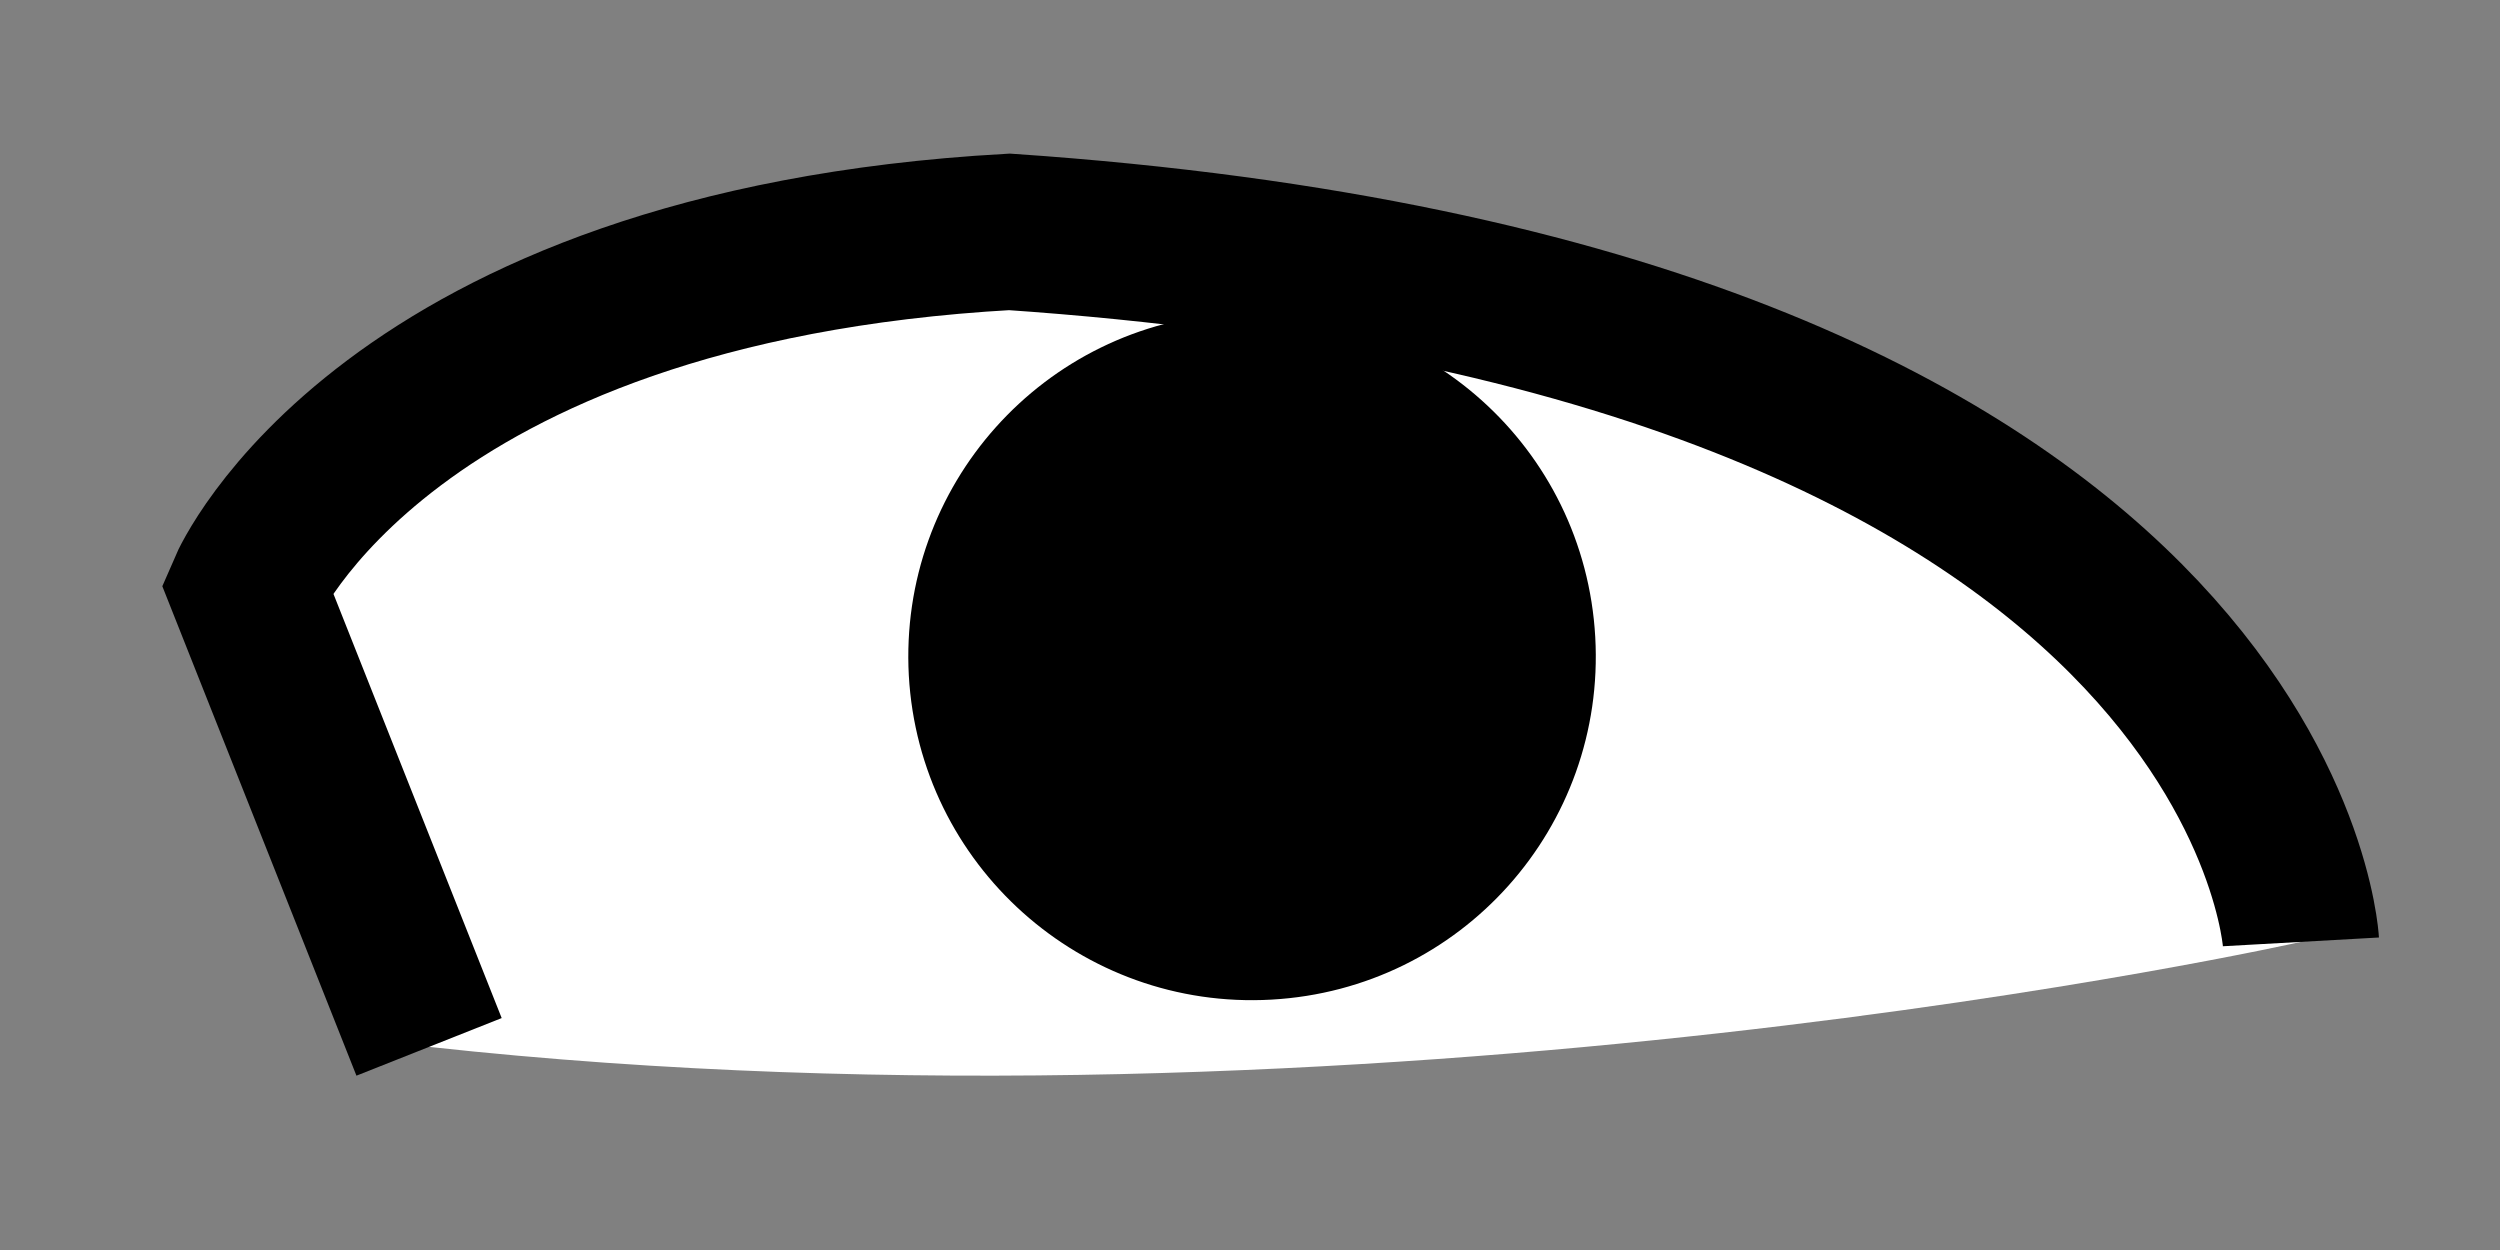 <svg width="100%" height="100%" viewBox="0 0 80 40" version="1.1" xmlns="http://www.w3.org/2000/svg">
    <rect x="0" y="0" width="80" height="40" fill="#808080" stroke="none"/>
    <g id="eye6">
        <path id="Shape-9" d="M73.63,30.14C73.63,30.14 62.25,5.74 32.3,7.42C12.33,8.54 7.9,18.8 7.9,18.8L13.73,33.5C43.96,36.81 73.63,30.14 73.63,30.14Z" style="fill:#fff;fill-rule:nonzero;"/>
        <path id="Shape-91" d="M40.686,31.988C46.758,31.647 51.389,26.466 51.048,20.384C50.707,14.312 45.526,9.681 39.454,10.022C33.383,10.363 28.752,15.544 29.082,21.615C29.423,27.687 34.615,32.329 40.686,31.988Z" fill="$[eyeColor]"/>
        <path id="Shape-92"  d="M40.376,26.496C43.412,26.326 45.727,23.736 45.557,20.694C45.386,17.658 42.796,15.343 39.76,15.514C36.724,15.684 34.409,18.274 34.574,21.31C34.744,24.346 37.34,26.667 40.376,26.496Z" style="fill-rule:nonzero;"/>
        <path id="Outline" d="M73.63,30.14C73.63,30.14 72.51,10.17 32.3,7.42C12.33,8.54 7.9,18.8 7.9,18.8L13.73,33.5" style="fill:none;fill-rule:nonzero;stroke:#000;stroke-width:5px;"/>
    </g>
</svg>
